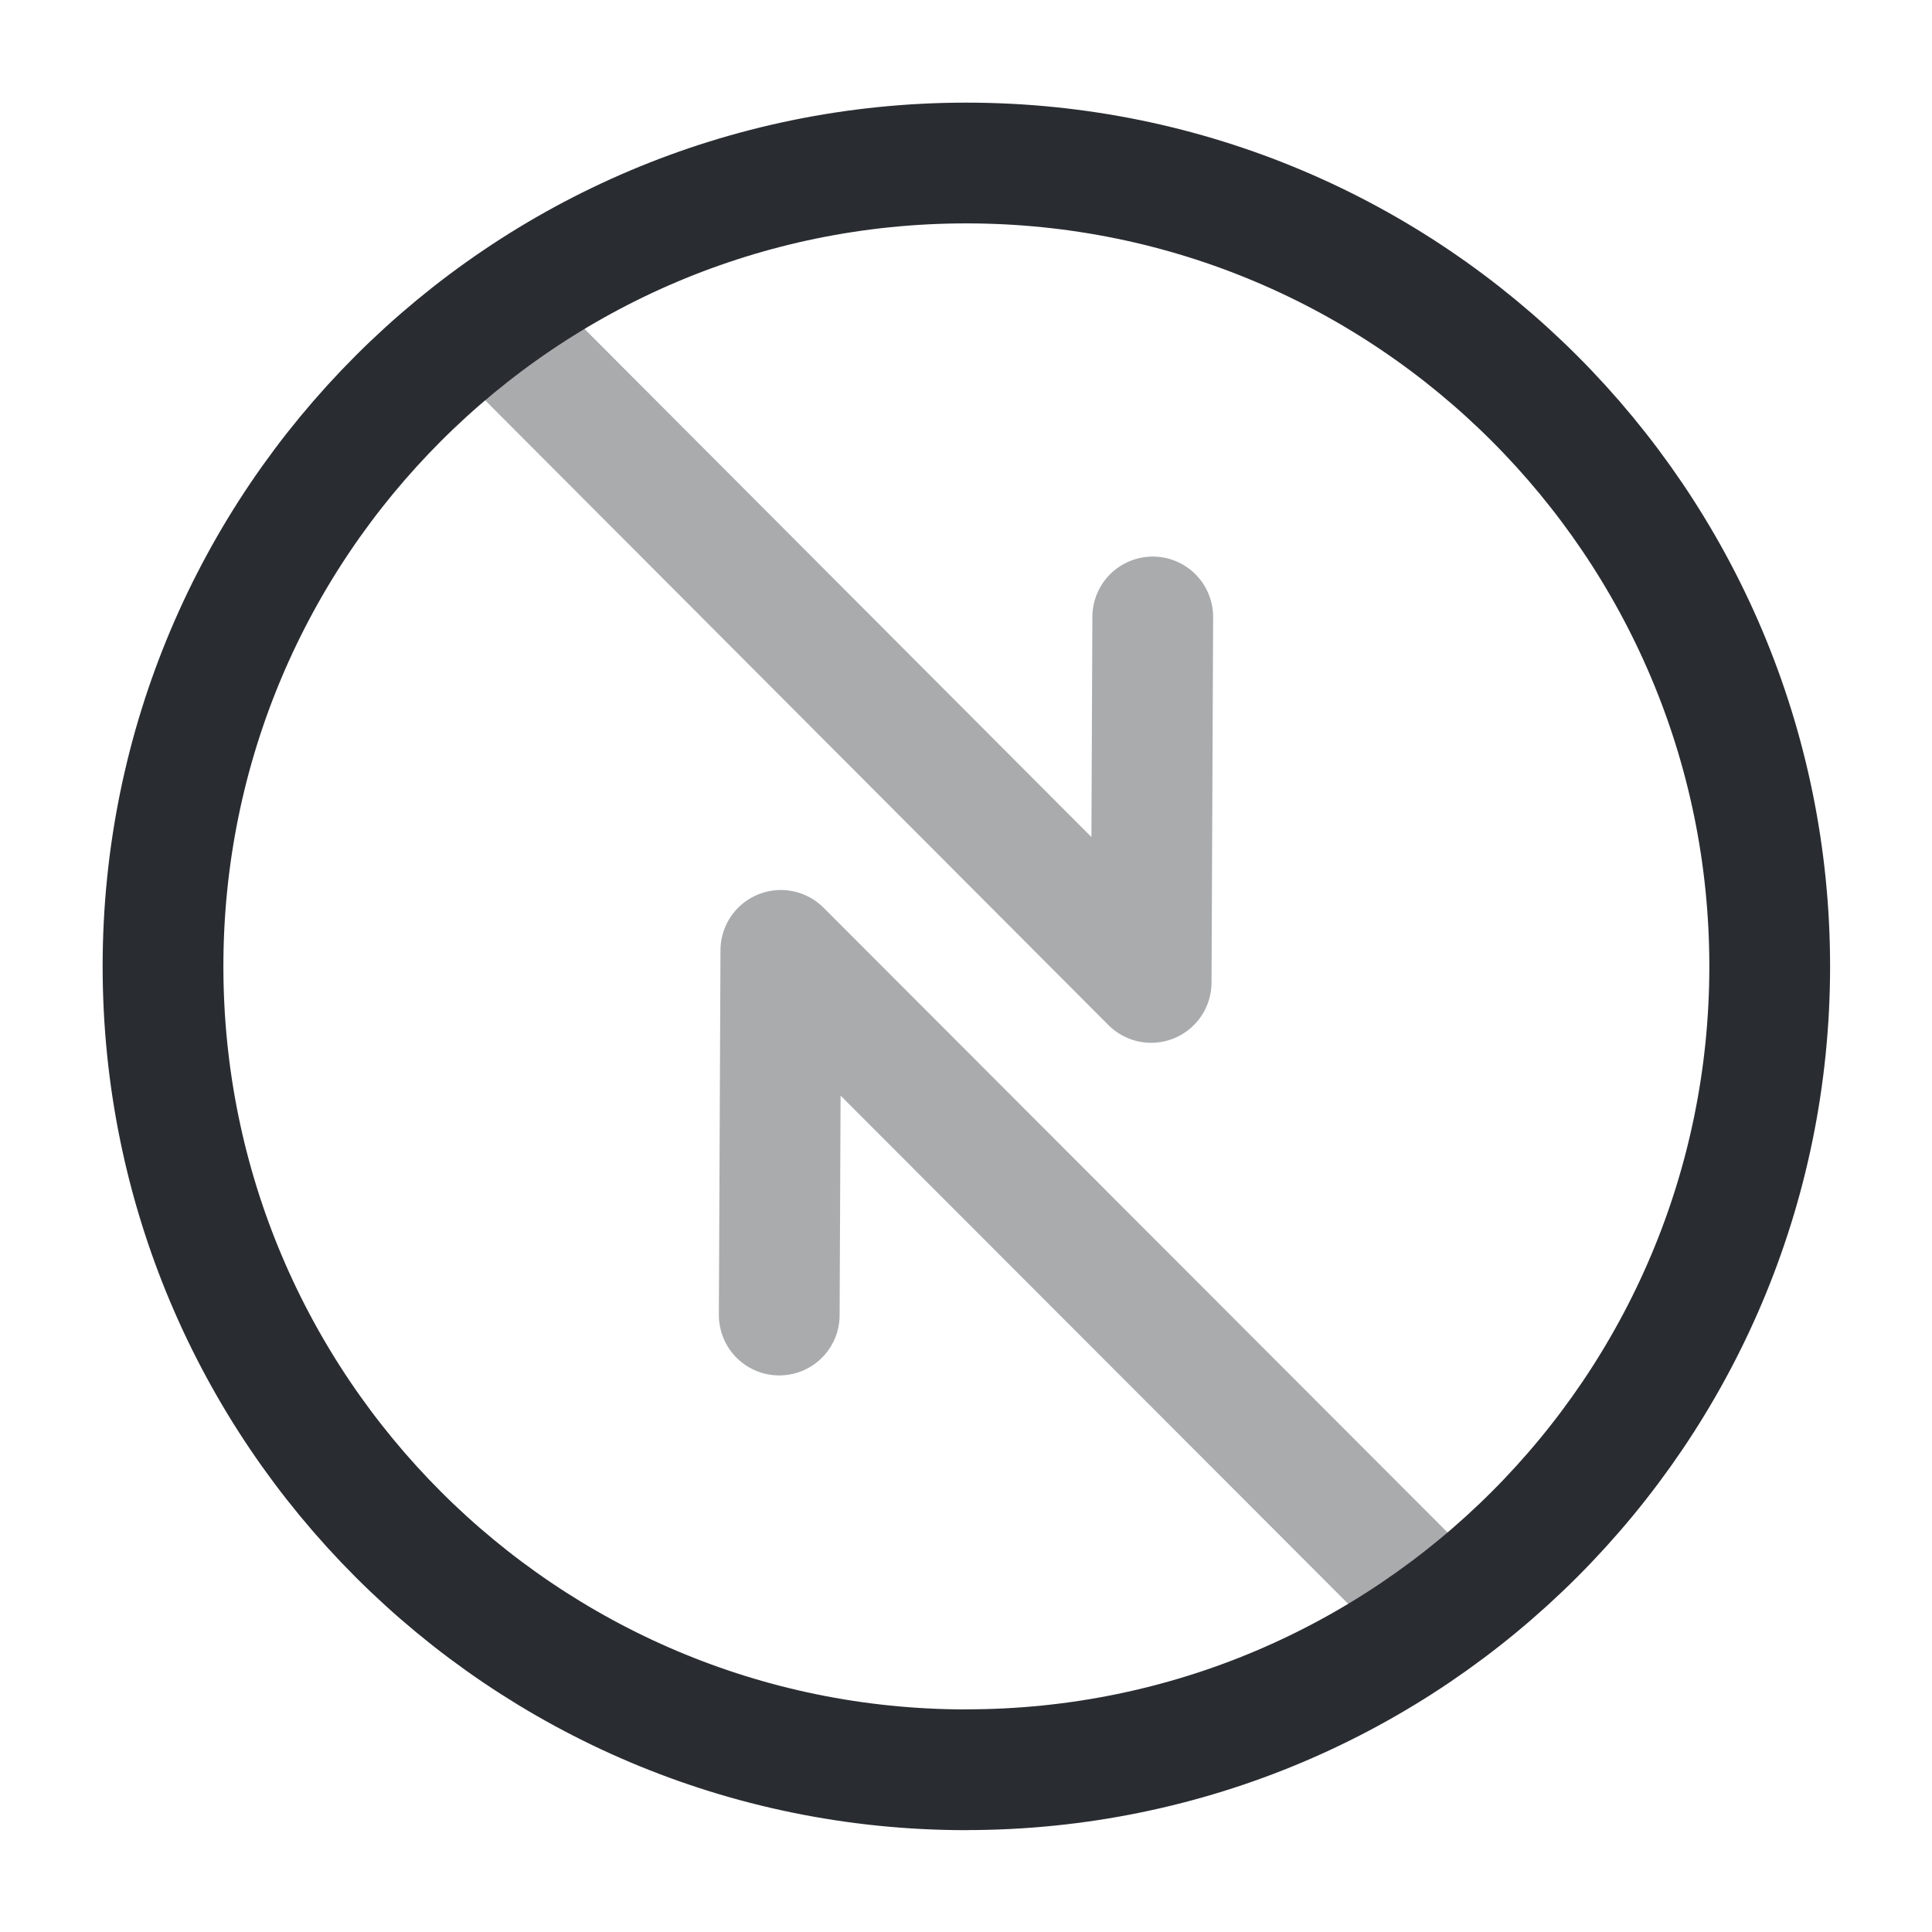 <svg width="24" height="24" fill="none" xmlns="http://www.w3.org/2000/svg" viewBox="0 0 24 24">
  <path d="M12.005 21.984c5.511 0 9.979-4.468 9.979-9.979 0-5.511-4.468-9.98-9.98-9.98-5.51 0-9.979 4.469-9.979 9.98s4.468 9.98 9.98 9.98z" stroke="#292D32" stroke-width="1.5" stroke-linecap="round" stroke-linejoin="round"/>
  <path opacity=".4" d="M6.137 4.021l8.163 8.183.02-4.54m3.543 12.315L9.7 11.806l-.02 4.53" stroke="#292D32" stroke-width="1.5" stroke-linecap="round" stroke-linejoin="round"/>
</svg>
